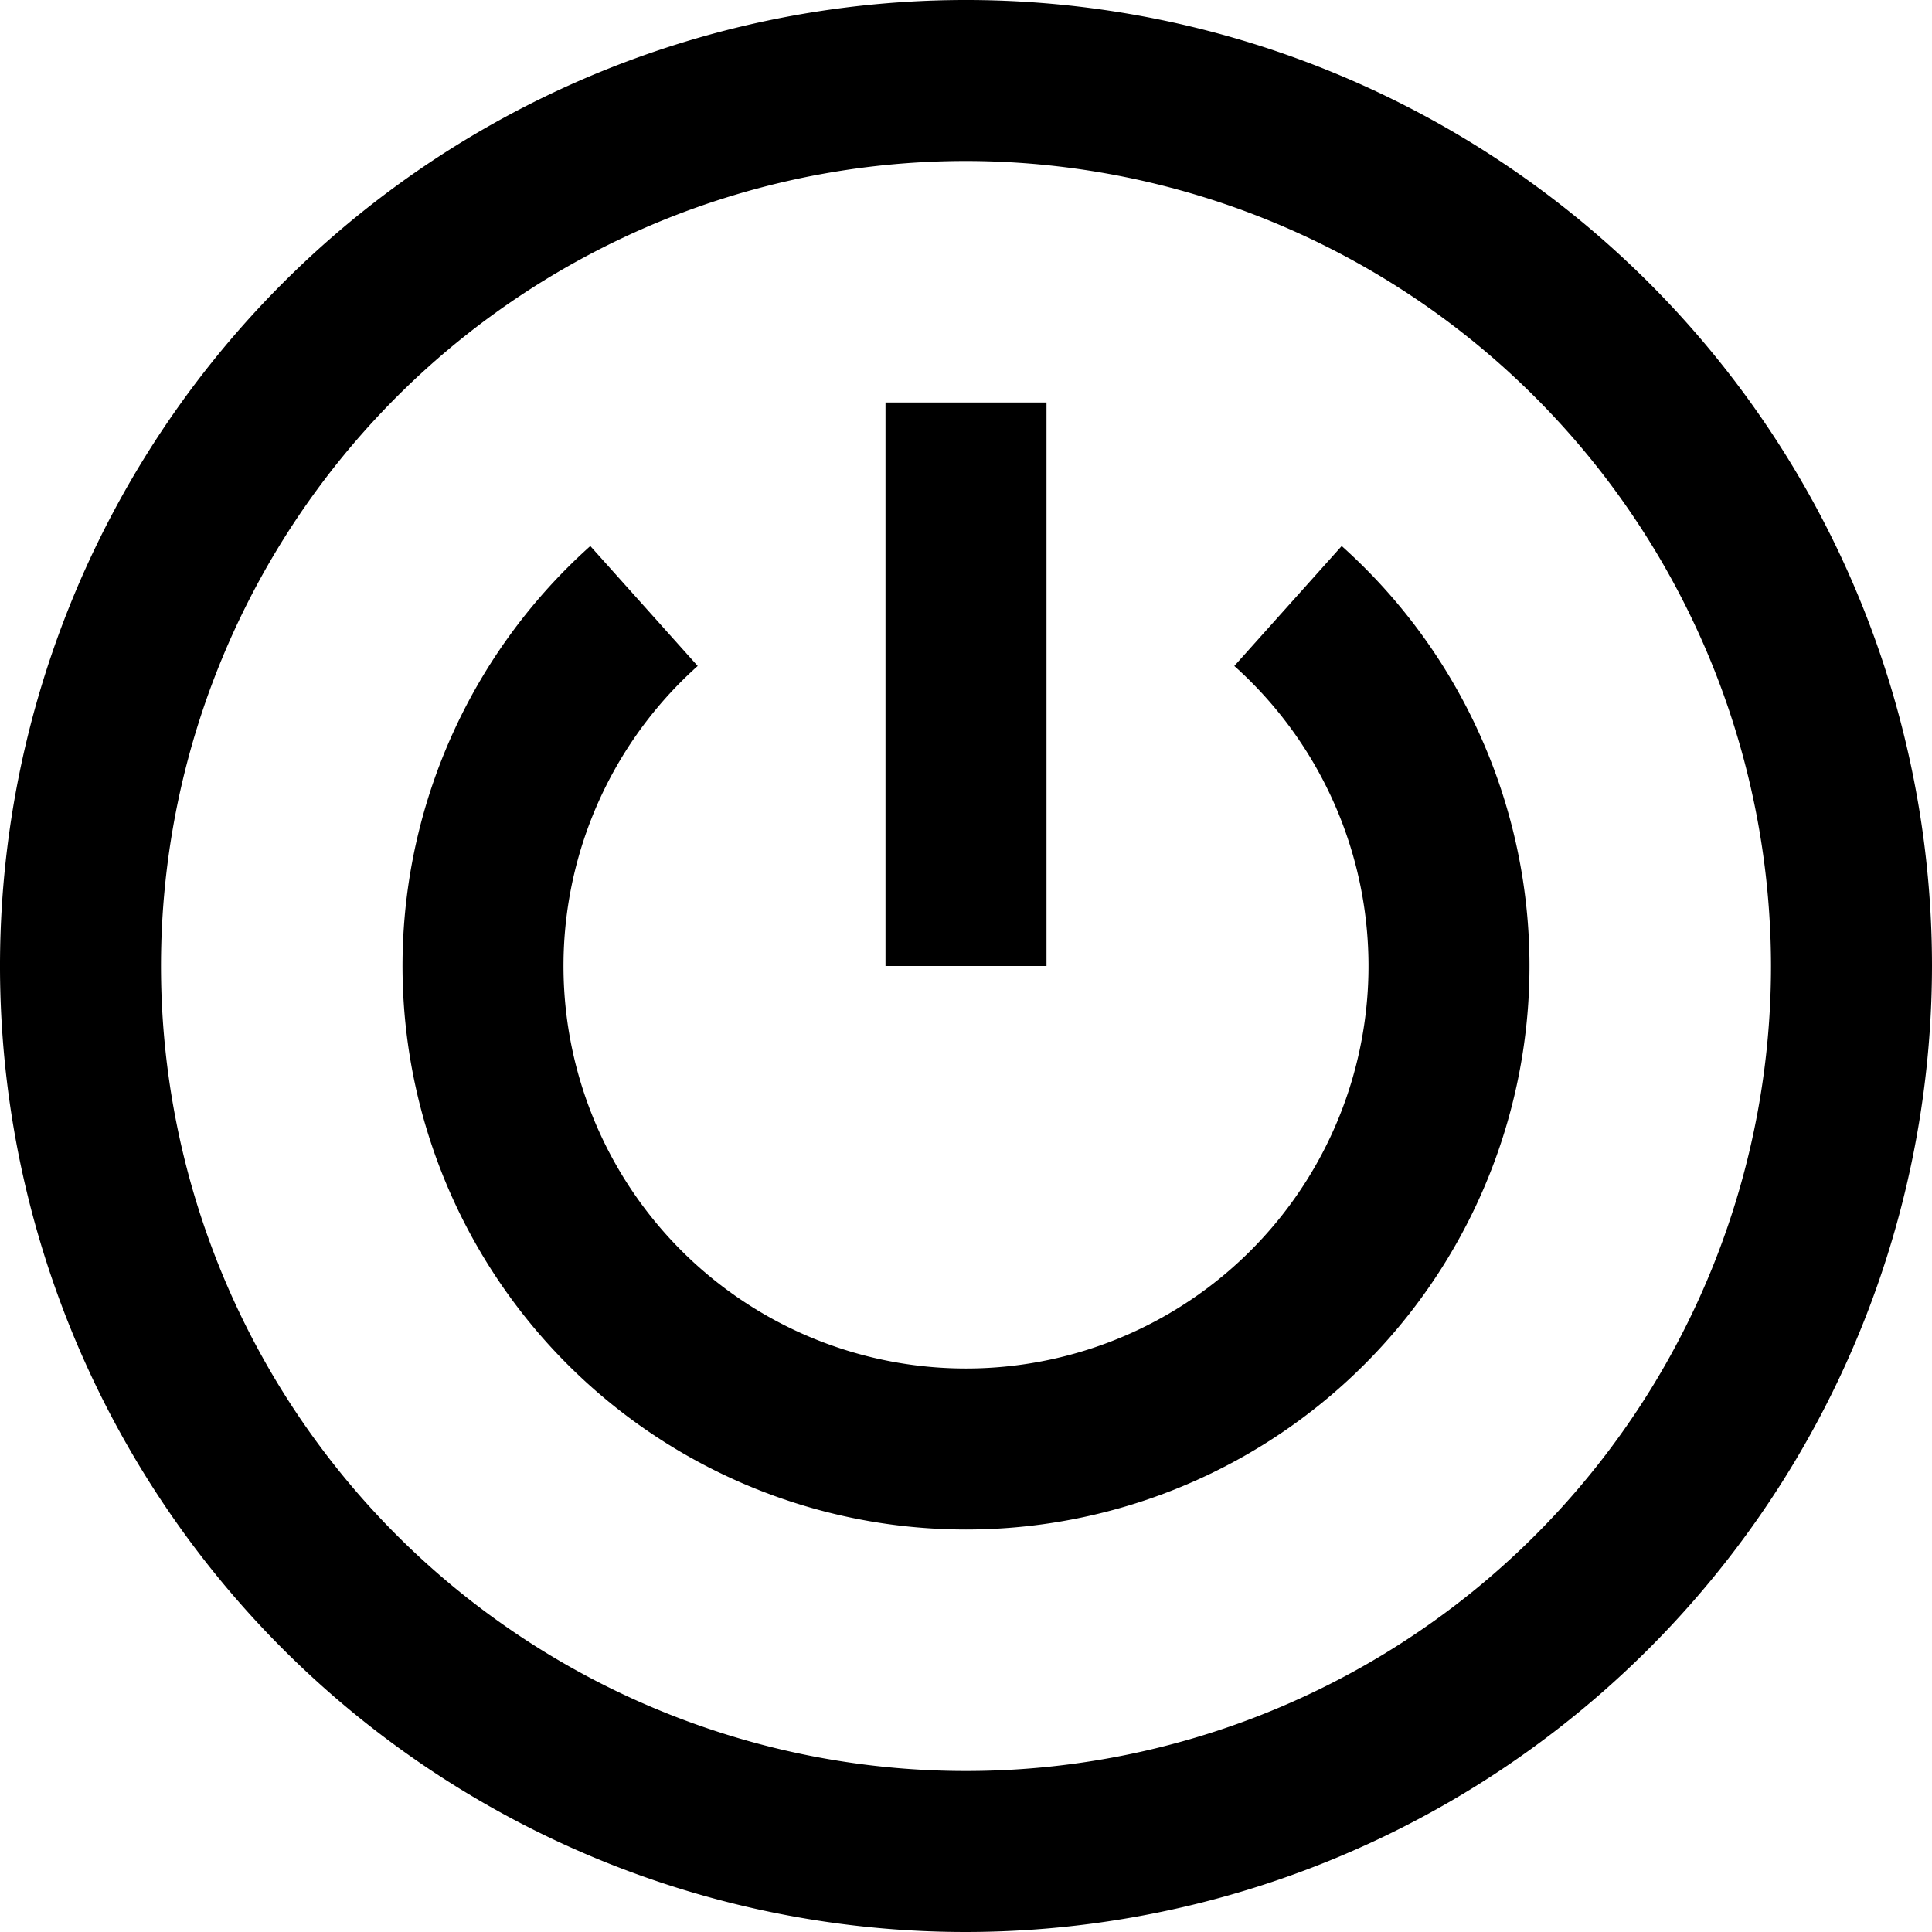 <svg xmlns="http://www.w3.org/2000/svg" viewBox="0 0 24 24"><title>17.Power</title><g id="_17.Power" data-name="17.Power"><path d="M12,24A12,12,0,1,1,24,12,12.013,12.013,0,0,1,12,24ZM12,2A10,10,0,1,0,22,12,10.011,10.011,0,0,0,12,2Z"/><path d="M12,19A7,7,0,0,1,7.333,6.783l1.334,1.49a5,5,0,1,0,6.666,0l1.334-1.49A7,7,0,0,1,12,19Z"/><rect x="11" y="5" width="2" height="7"/></g></svg>